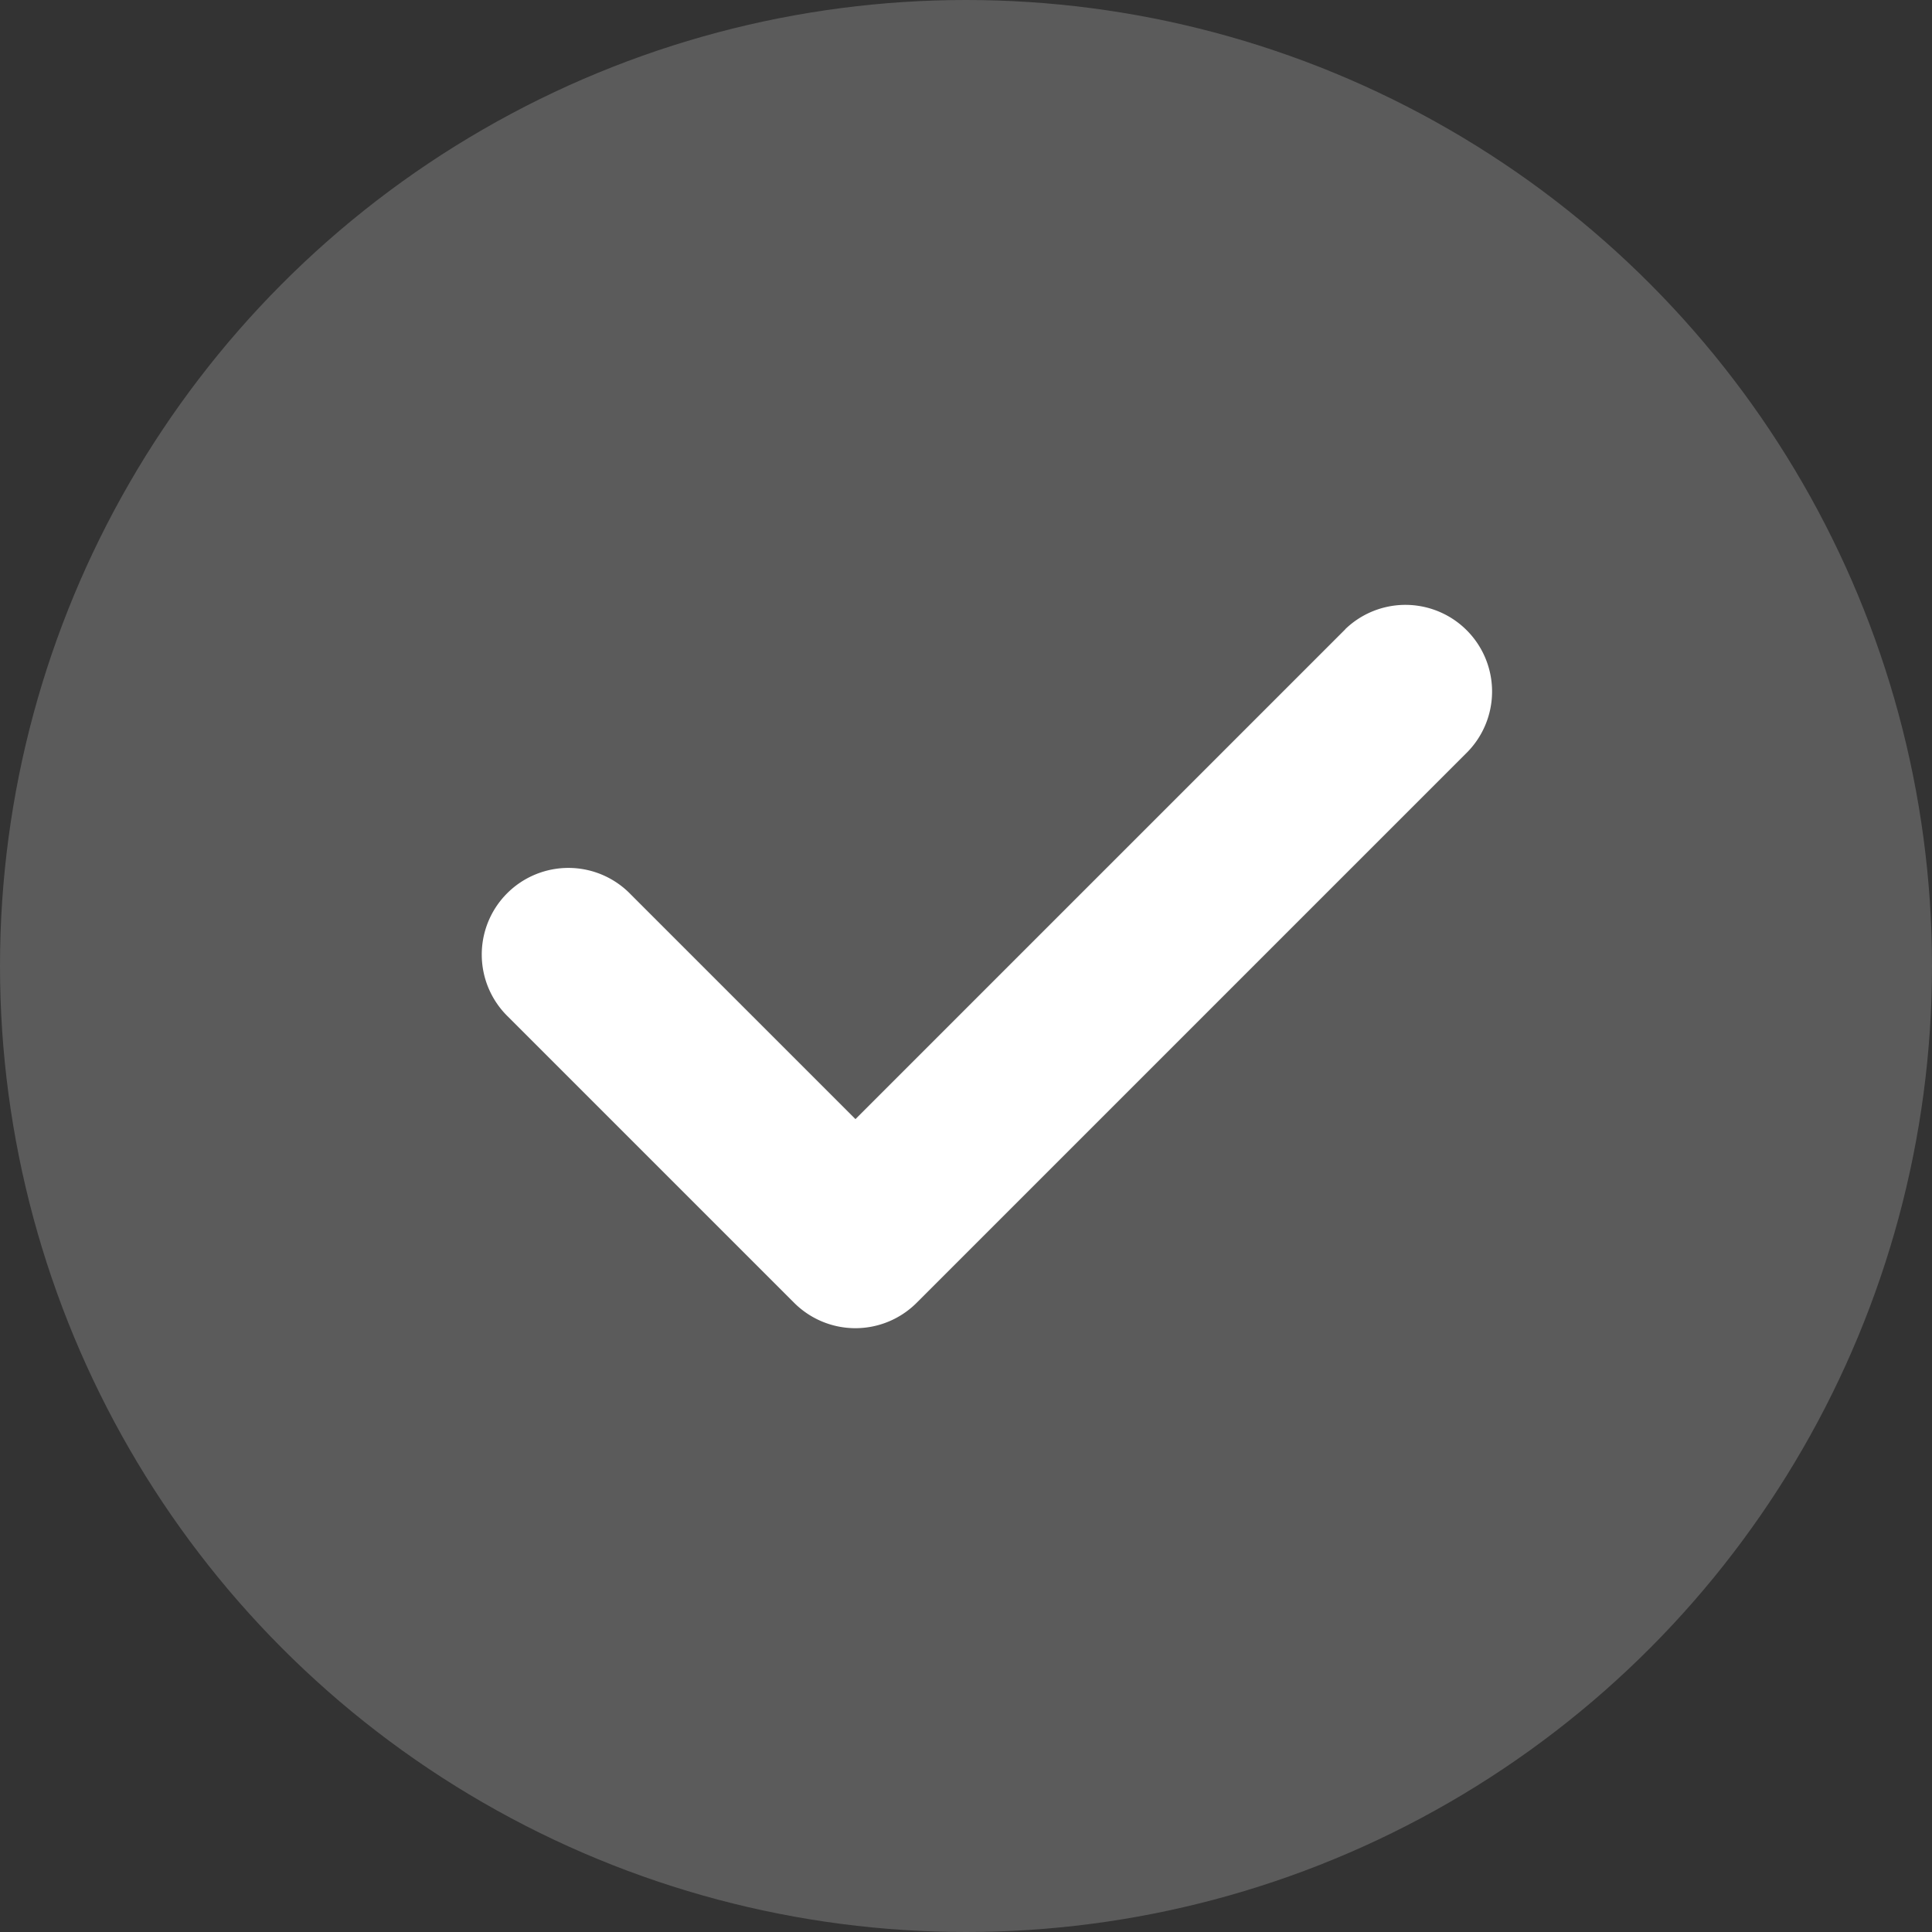 <svg xmlns="http://www.w3.org/2000/svg" width="32" height="32" viewBox="0 0 32 32">
    <rect x="0" y="0" width="32" height="32" fill="#333333" stroke="none"/>
    <g fill="#fff" transform="translate(-29 -48)">
        <circle cx="16" cy="16" r="16" opacity="0.196" transform="translate(29 48)"/>
        <path d="M91.807 102.691l-8.116 8.116-3.72-3.72a1.435 1.435 0 1 0-2.029 2.029l4.734 4.734a1.435 1.435 0 0 0 1.014.42 1.435 1.435 0 0 0 1.014-.42l9.131-9.131a1.435 1.435 0 0 0-2.029-2.029z" transform="translate(-40.522 -44.271)"/>
    </g>
</svg>
